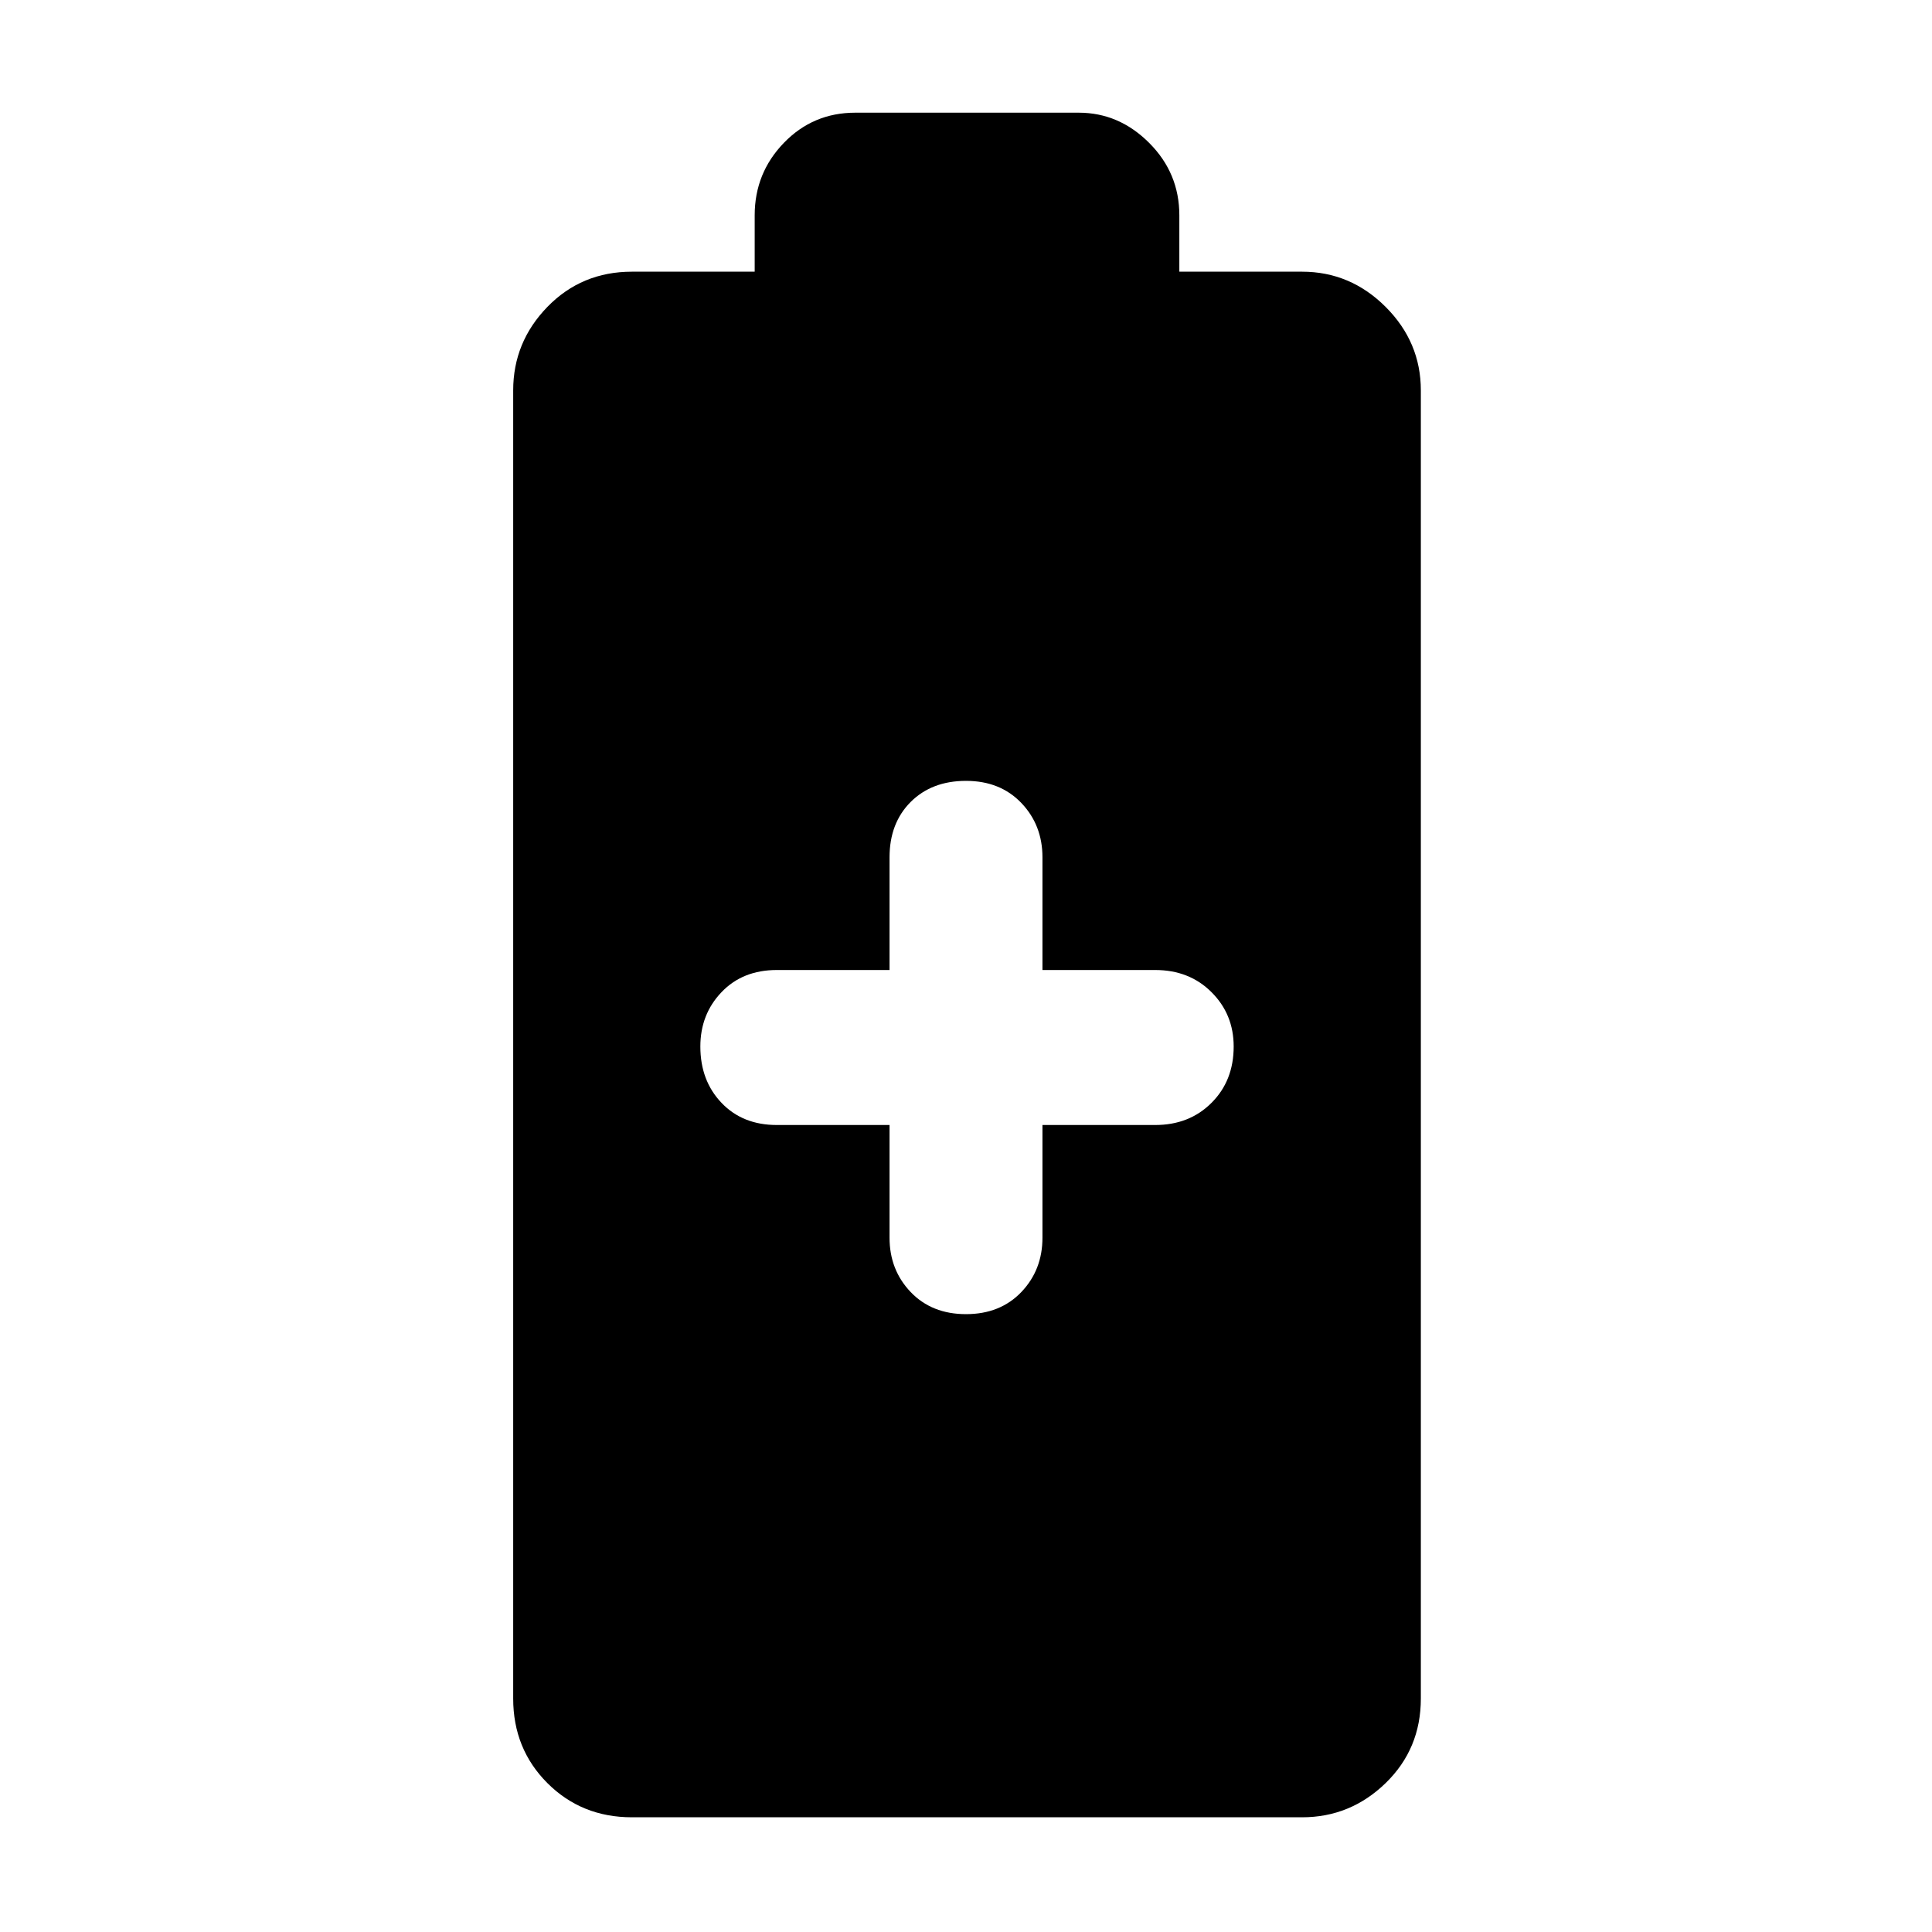 <svg xmlns="http://www.w3.org/2000/svg" height="40" width="40"><path d="M13.083 37.625q-1.041 0-1.75-.708-.708-.709-.708-1.75V8.083q0-1 .708-1.729.709-.729 1.75-.729h2.542V4.458q0-.875.604-1.5t1.479-.625h4.625q.834 0 1.459.625.625.625.625 1.5v1.167h2.541q1 0 1.73.729.729.729.729 1.729v27.084q0 1.041-.729 1.75-.73.708-1.73.708ZM20 27.208q.708 0 1.146-.458.437-.458.437-1.125v-2.333h2.334q.708 0 1.166-.459.459-.458.459-1.166 0-.667-.459-1.125-.458-.459-1.166-.459h-2.334V17.75q0-.667-.437-1.125-.438-.458-1.146-.458t-1.146.437q-.437.438-.437 1.146v2.333h-2.334q-.708 0-1.145.459-.438.458-.438 1.125 0 .708.438 1.166.437.459 1.145.459h2.334v2.333q0 .667.437 1.125.438.458 1.146.458Z"/></svg>